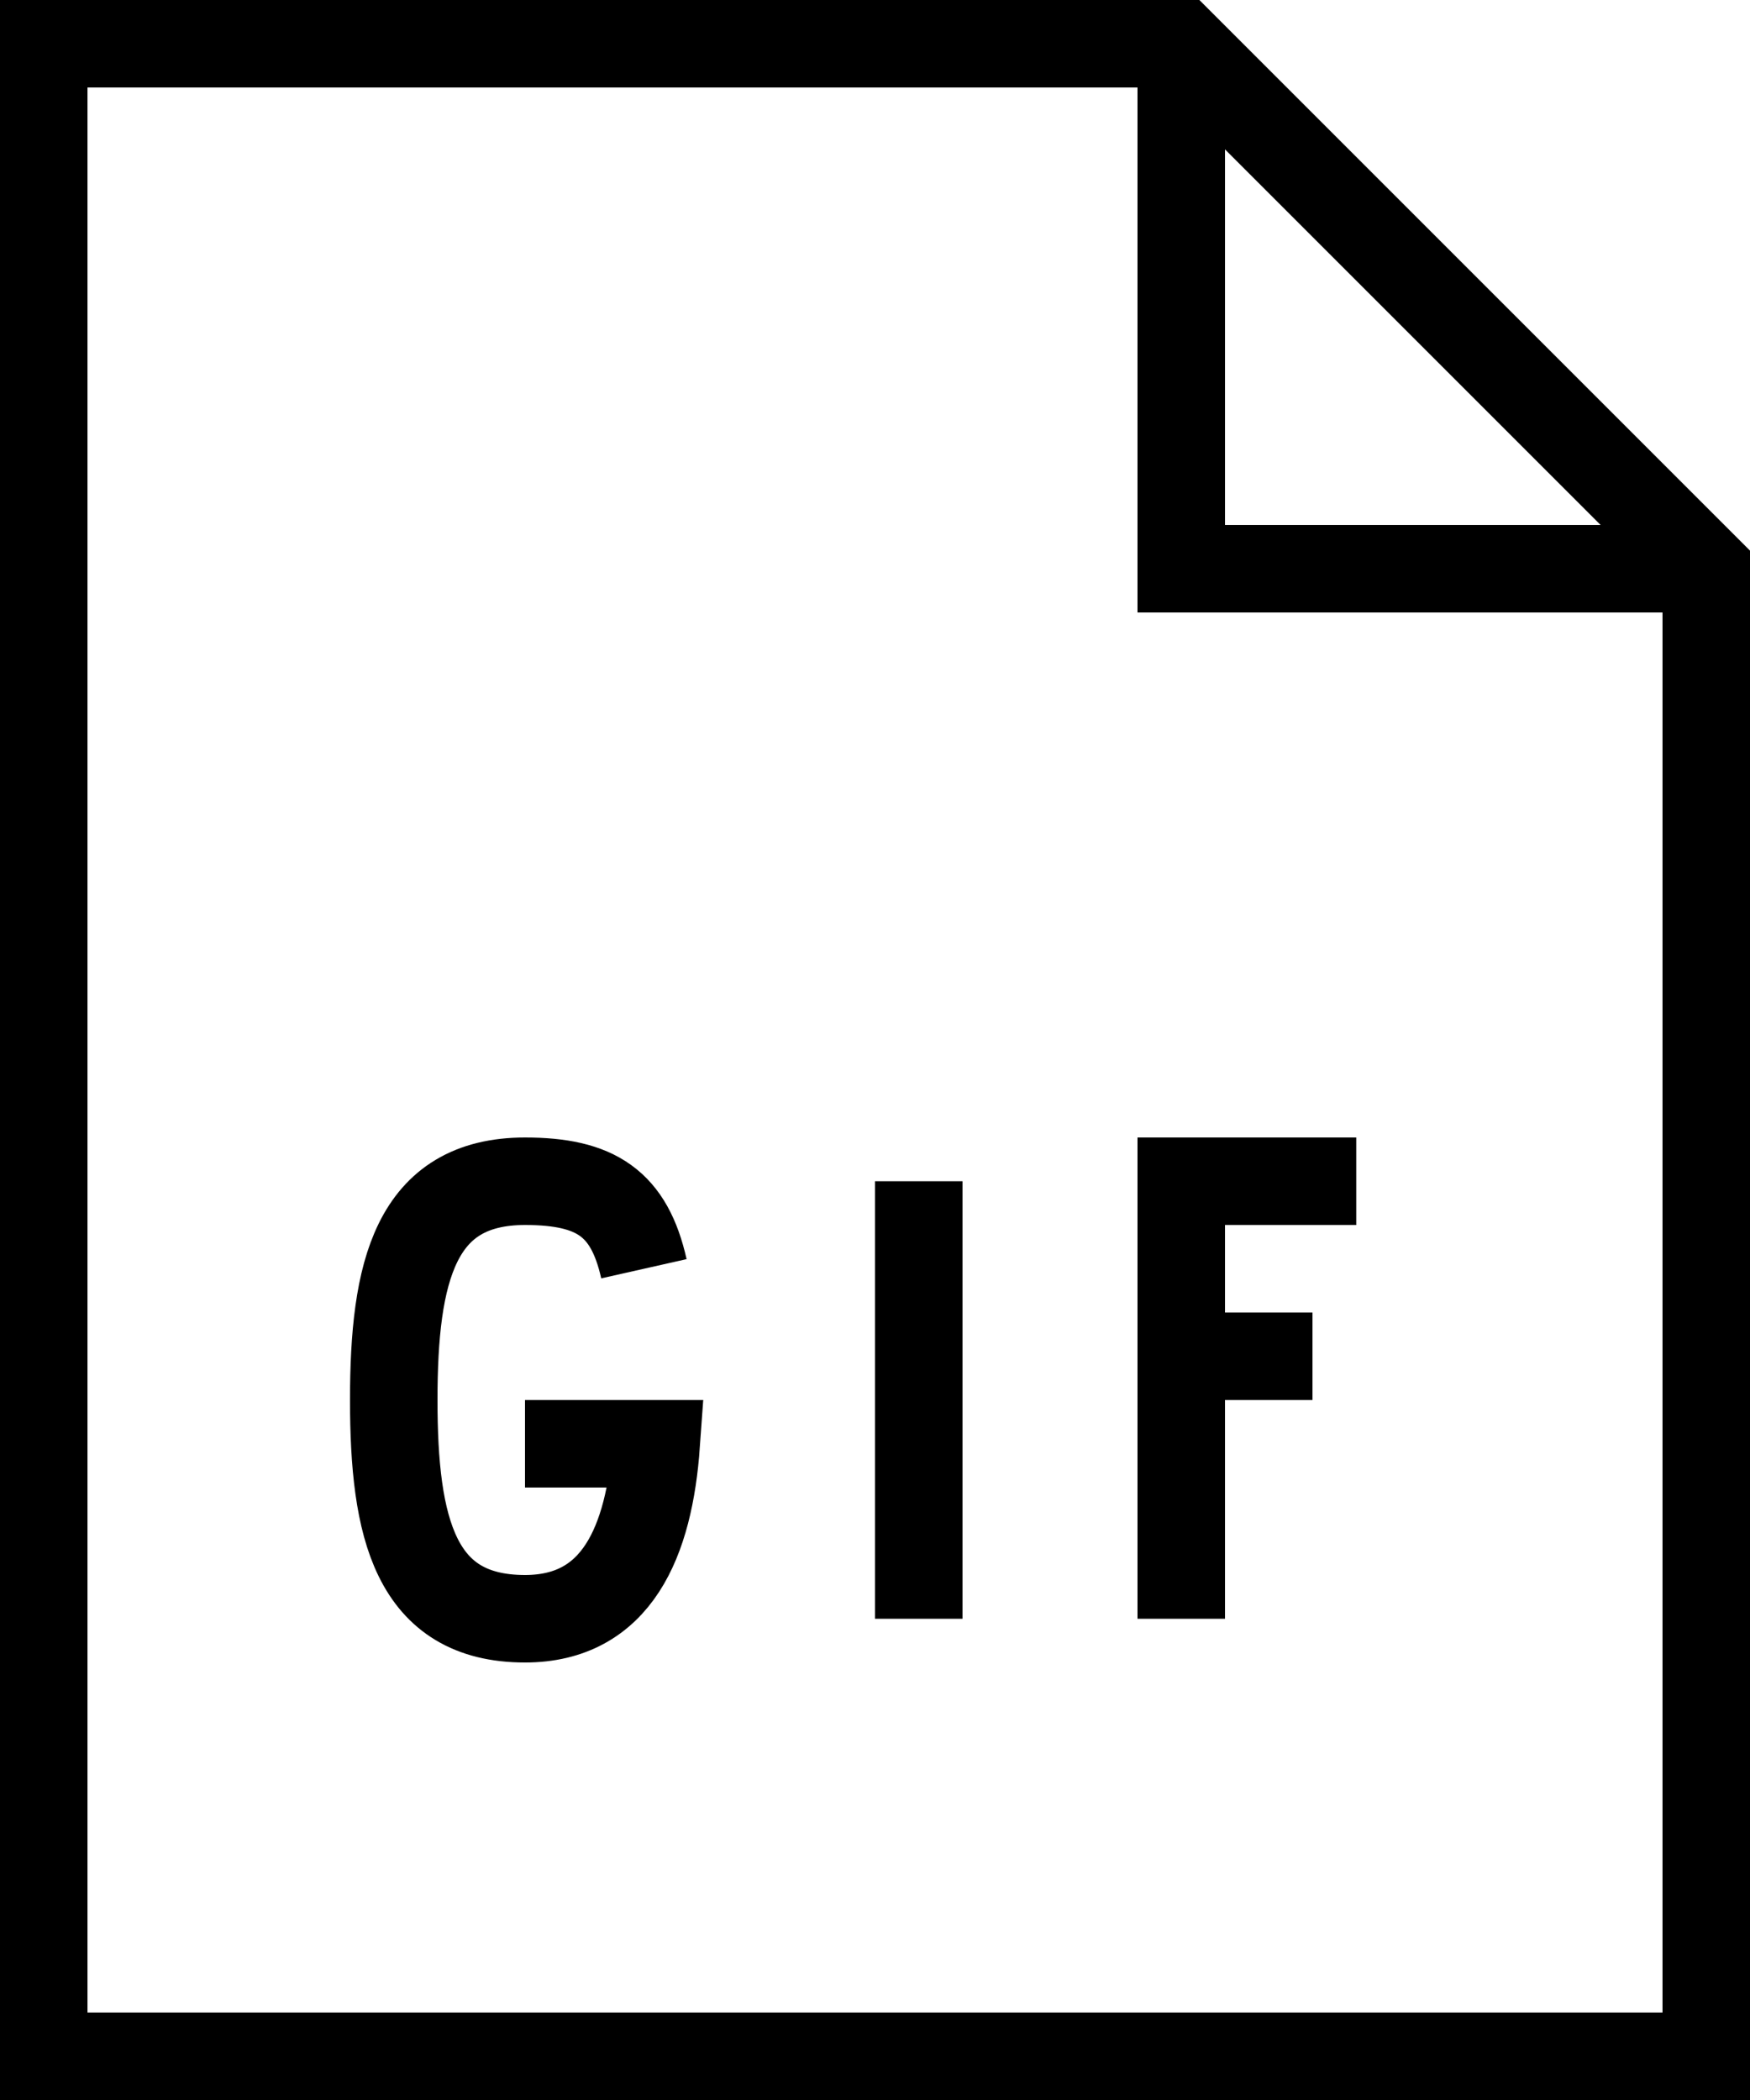 <?xml version="1.0" encoding="UTF-8" standalone="no"?>
<svg width="20px" height="24px" viewBox="0 0 20 24" version="1.1" xmlns="http://www.w3.org/2000/svg" xmlns:xlink="http://www.w3.org/1999/xlink">
    <!-- Generator: Sketch 41.2 (35397) - http://www.bohemiancoding.com/sketch -->
    <title>gif</title>
    <desc>Created with Sketch.</desc>
    <defs></defs>
    <g id="Page-1" stroke="none" stroke-width="1" fill="none" fill-rule="evenodd">
        <g id="gif">
            <g id="Group">
                <g id="Outline_Icons" stroke="#000000">
                    <g id="Group">
                        <g transform="translate(13, 13)" id="Shape">
                            <polyline points="0.5 5.5 0.5 0.5 2.5 0.5"></polyline>
                            <path d="M0.5,2.5 L2,2.5"></path>
                        </g>
                        <path d="M7.359,14.5 C7.191,13.754 6.812,13.5 6,13.5 C4.742,13.5 4.5,14.535 4.5,16 C4.5,17.462 4.742,18.5 6,18.5 C7.048,18.5 7.42,17.622 7.5,16.5 L6,16.5" id="Shape"></path>
                        <path d="M10.5,18.5 L10.5,13.5" id="Shape"></path>
                        <g id="Shape">
                            <polygon points="19.5 23.5 0.5 23.5 0.5 0.5 13.5 0.5 19.5 6.5"></polygon>
                            <polyline points="13.5 0.5 13.5 6.5 19.5 6.5"></polyline>
                        </g>
                    </g>
                </g>
                <g id="Invisible_Shape">
                    <rect id="Rectangle-path" x="0" y="0" width="24" height="24"></rect>
                </g>
            </g>
        </g>
    </g>
</svg>